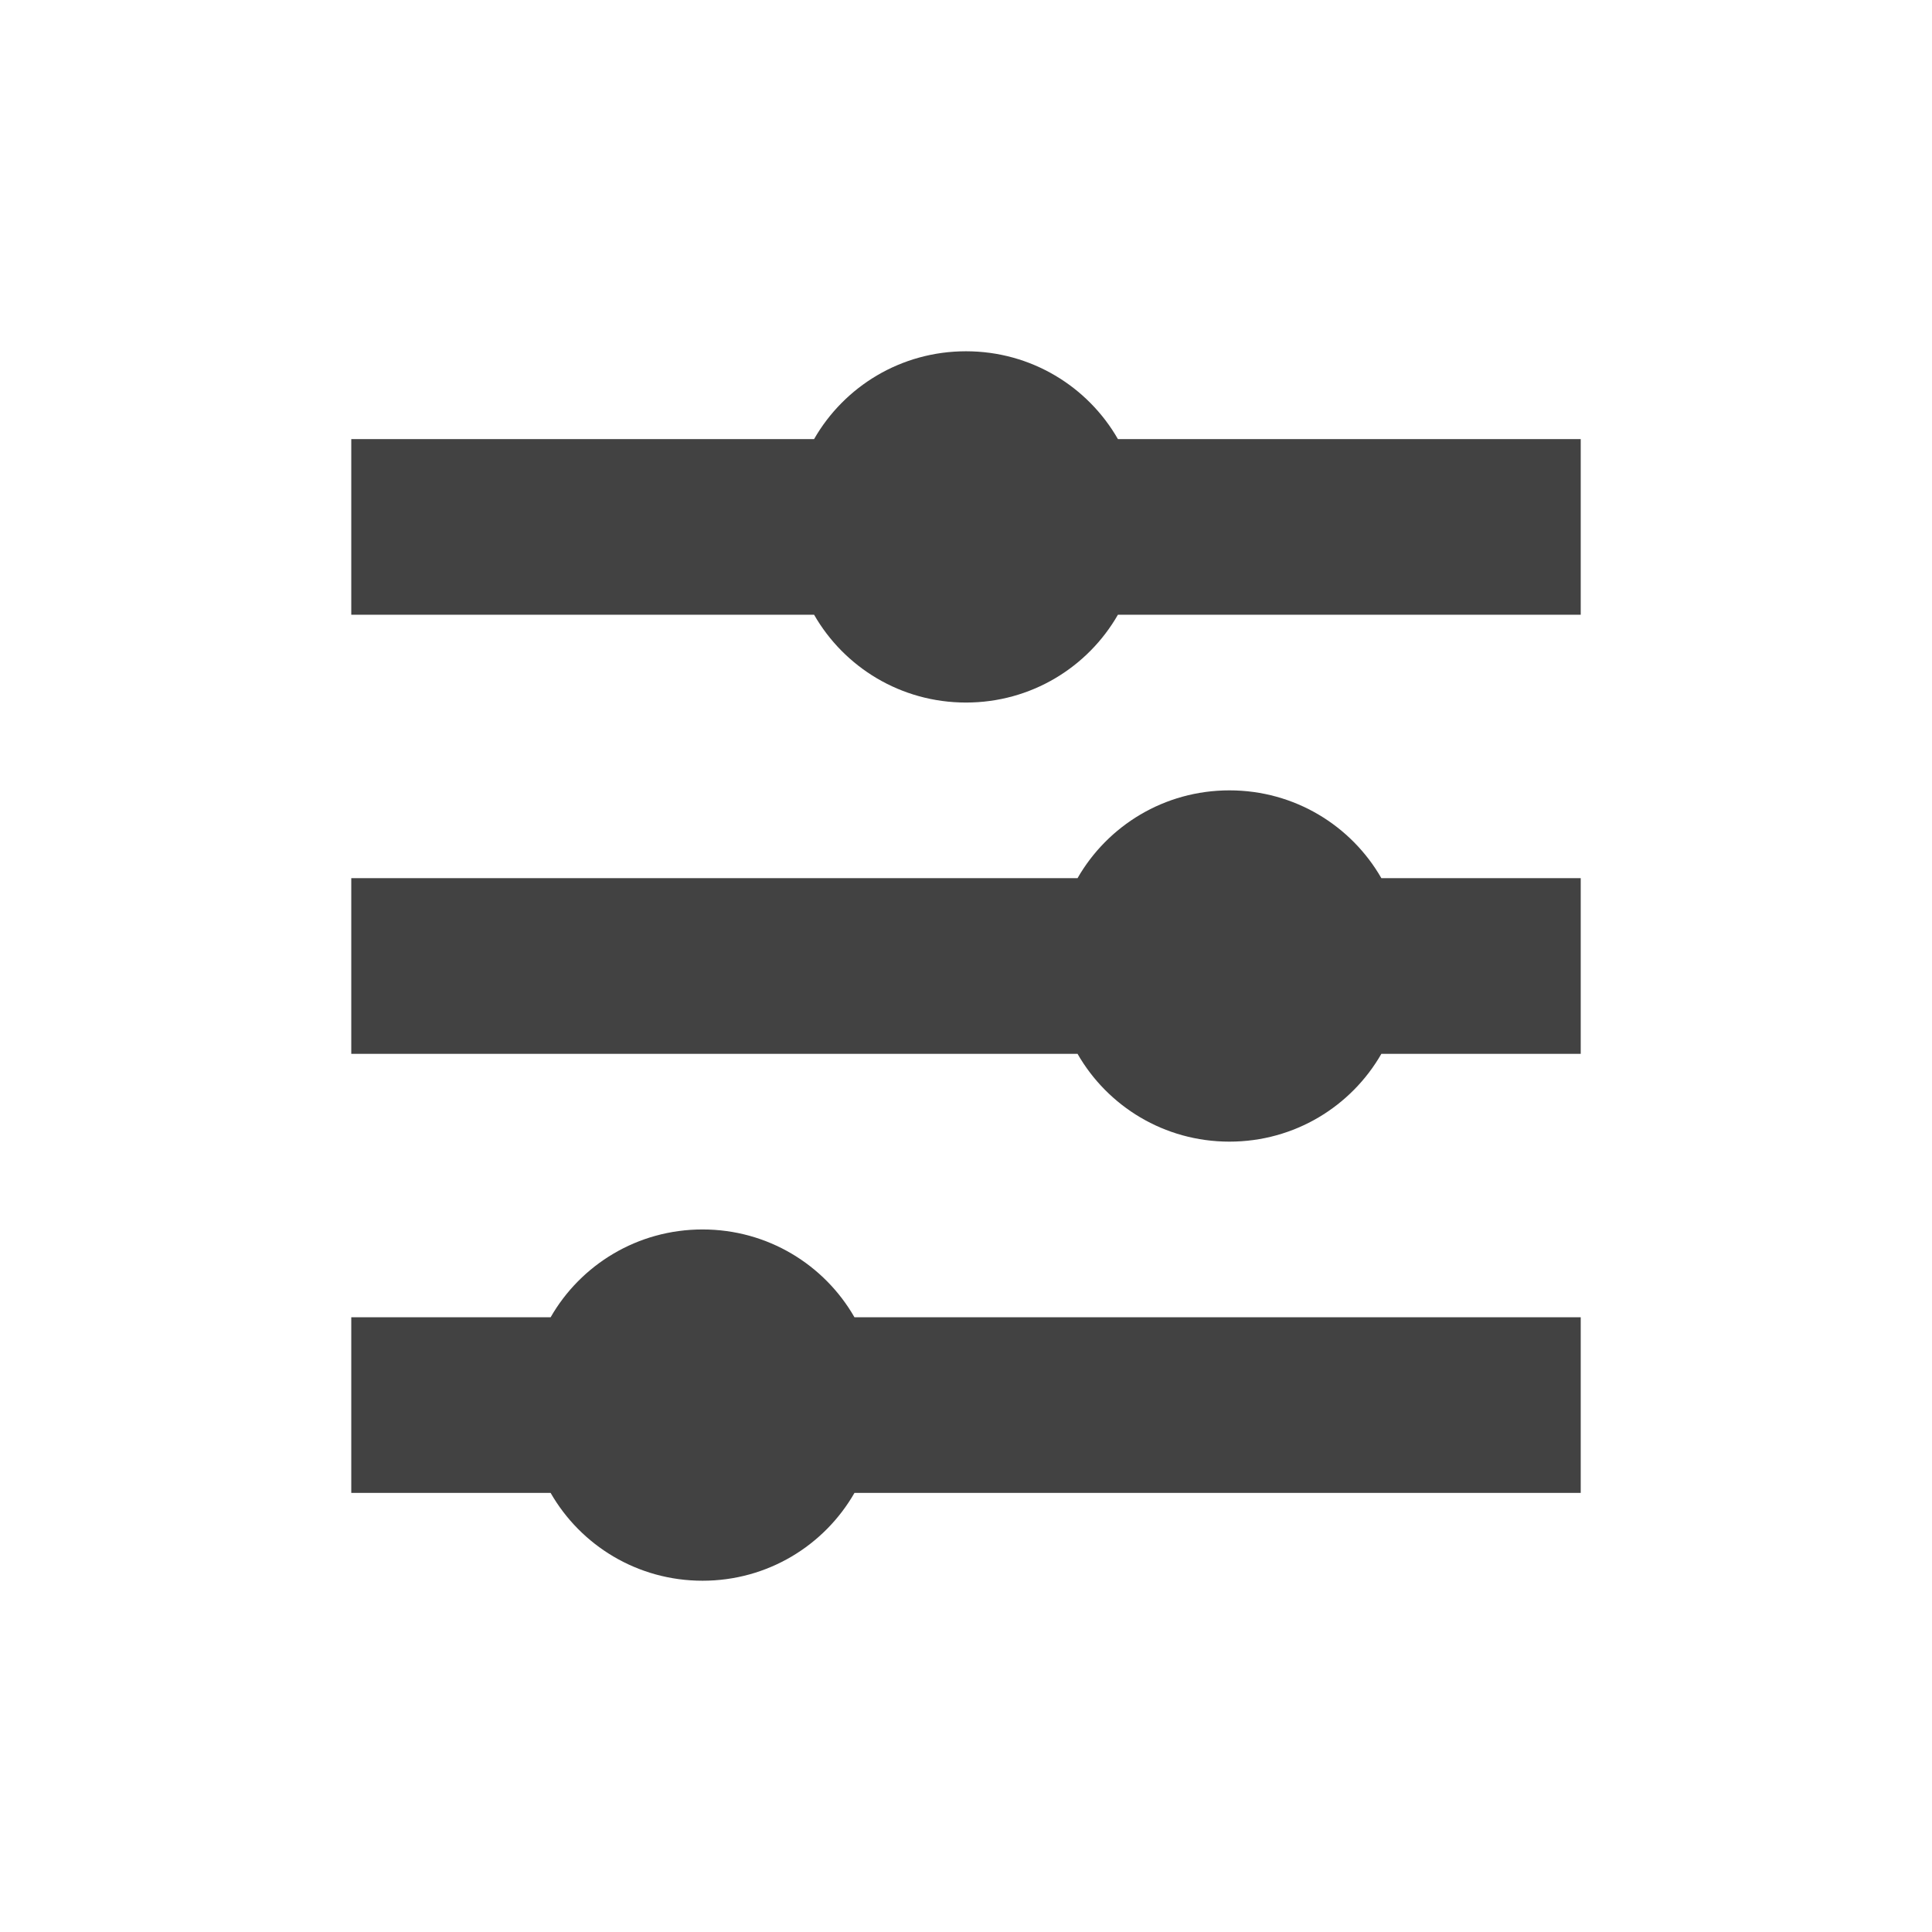 <?xml version="1.0" encoding="UTF-8"?>
<svg xmlns="http://www.w3.org/2000/svg" xmlns:xlink="http://www.w3.org/1999/xlink" width="22px" height="22px" viewBox="0 0 22 22" version="1.1">
<g id="surface1">
     <defs>
  <style id="current-color-scheme" type="text/css">
   .ColorScheme-Text { color:#424242; } .ColorScheme-Highlight { color:#eeeeee; }
  </style>
 </defs>
<path style="fill:currentColor" class="ColorScheme-Text" d="M 11 4 C 10.258 4 9.613 4.402 9.27 5 L 4 5 L 4 7 L 9.27 7 C 9.613 7.598 10.258 8 11 8 C 11.742 8 12.387 7.598 12.73 7 L 18 7 L 18 5 L 12.73 5 C 12.387 4.402 11.742 4 11 4 Z M 14 9 C 13.258 9 12.613 9.402 12.27 10 L 4 10 L 4 12 L 12.27 12 C 12.613 12.598 13.258 13 14 13 C 14.742 13 15.387 12.598 15.73 12 L 18 12 L 18 10 L 15.73 10 C 15.387 9.402 14.742 9 14 9 Z M 8 14 C 7.258 14 6.613 14.402 6.27 15 L 4 15 L 4 17 L 6.27 17 C 6.613 17.598 7.258 18 8 18 C 8.742 18 9.387 17.598 9.73 17 L 18 17 L 18 15 L 9.73 15 C 9.387 14.402 8.742 14 8 14 Z M 8 14 "/>
</g>
</svg>
